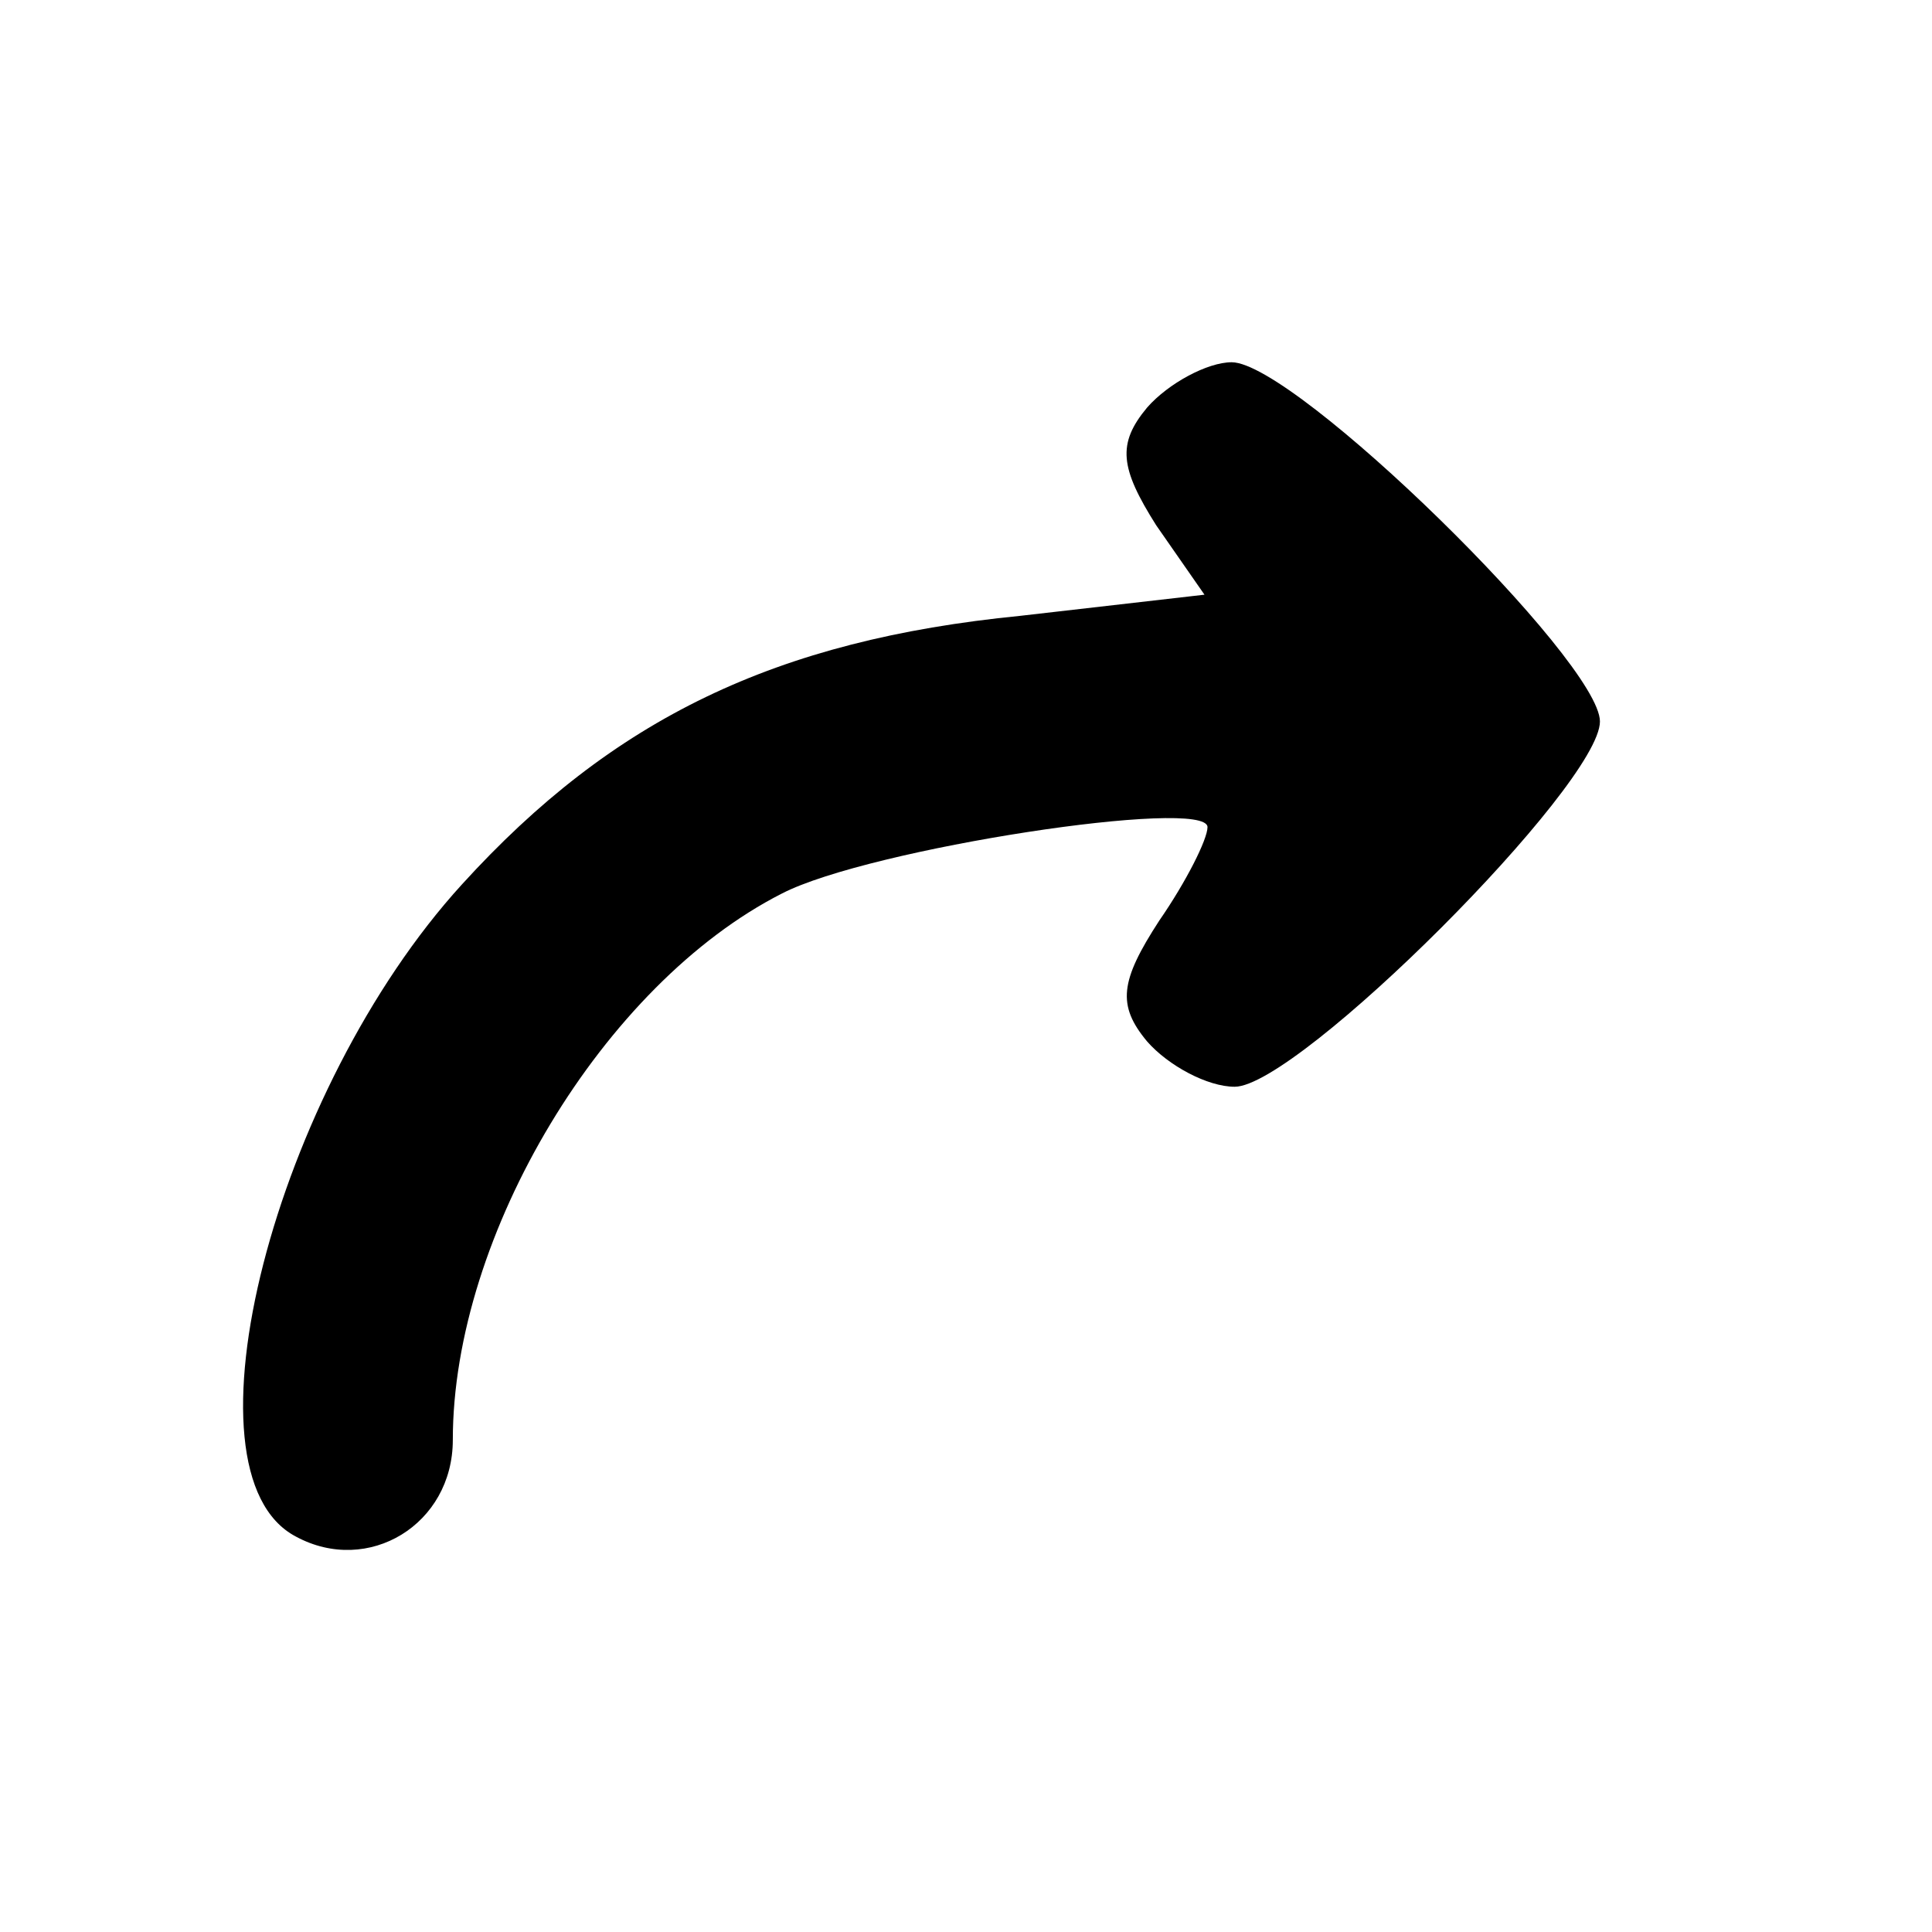 <?xml version="1.0" standalone="no"?>
<!DOCTYPE svg PUBLIC "-//W3C//DTD SVG 20010904//EN"
 "http://www.w3.org/TR/2001/REC-SVG-20010904/DTD/svg10.dtd">
<svg version="1.0" xmlns="http://www.w3.org/2000/svg"
 width="25px" height="25px" viewBox="0 0 64 64"
 preserveAspectRatio="xMidYMid meet">

<g transform="translate(0,64) scale(0.1,-0.1)"
fill="#000000" stroke="none">
<path d="M380 505 c-10 -12 -9 -20 3 -39 l16 -23 -61 -7 c-81 -8 -135 -34
-185 -89 -62 -68 -95 -195 -55 -216 24 -13 52 4 52 32 0 68 50 151 109 181 29
15 141 32 141 22 0 -4 -7 -18 -16 -31 -13 -20 -14 -28 -4 -40 7 -8 20 -15 29
-15 21 0 121 100 121 121 0 20 -101 119 -122 119 -8 0 -21 -7 -28 -15z"/>
</g>
</svg>
